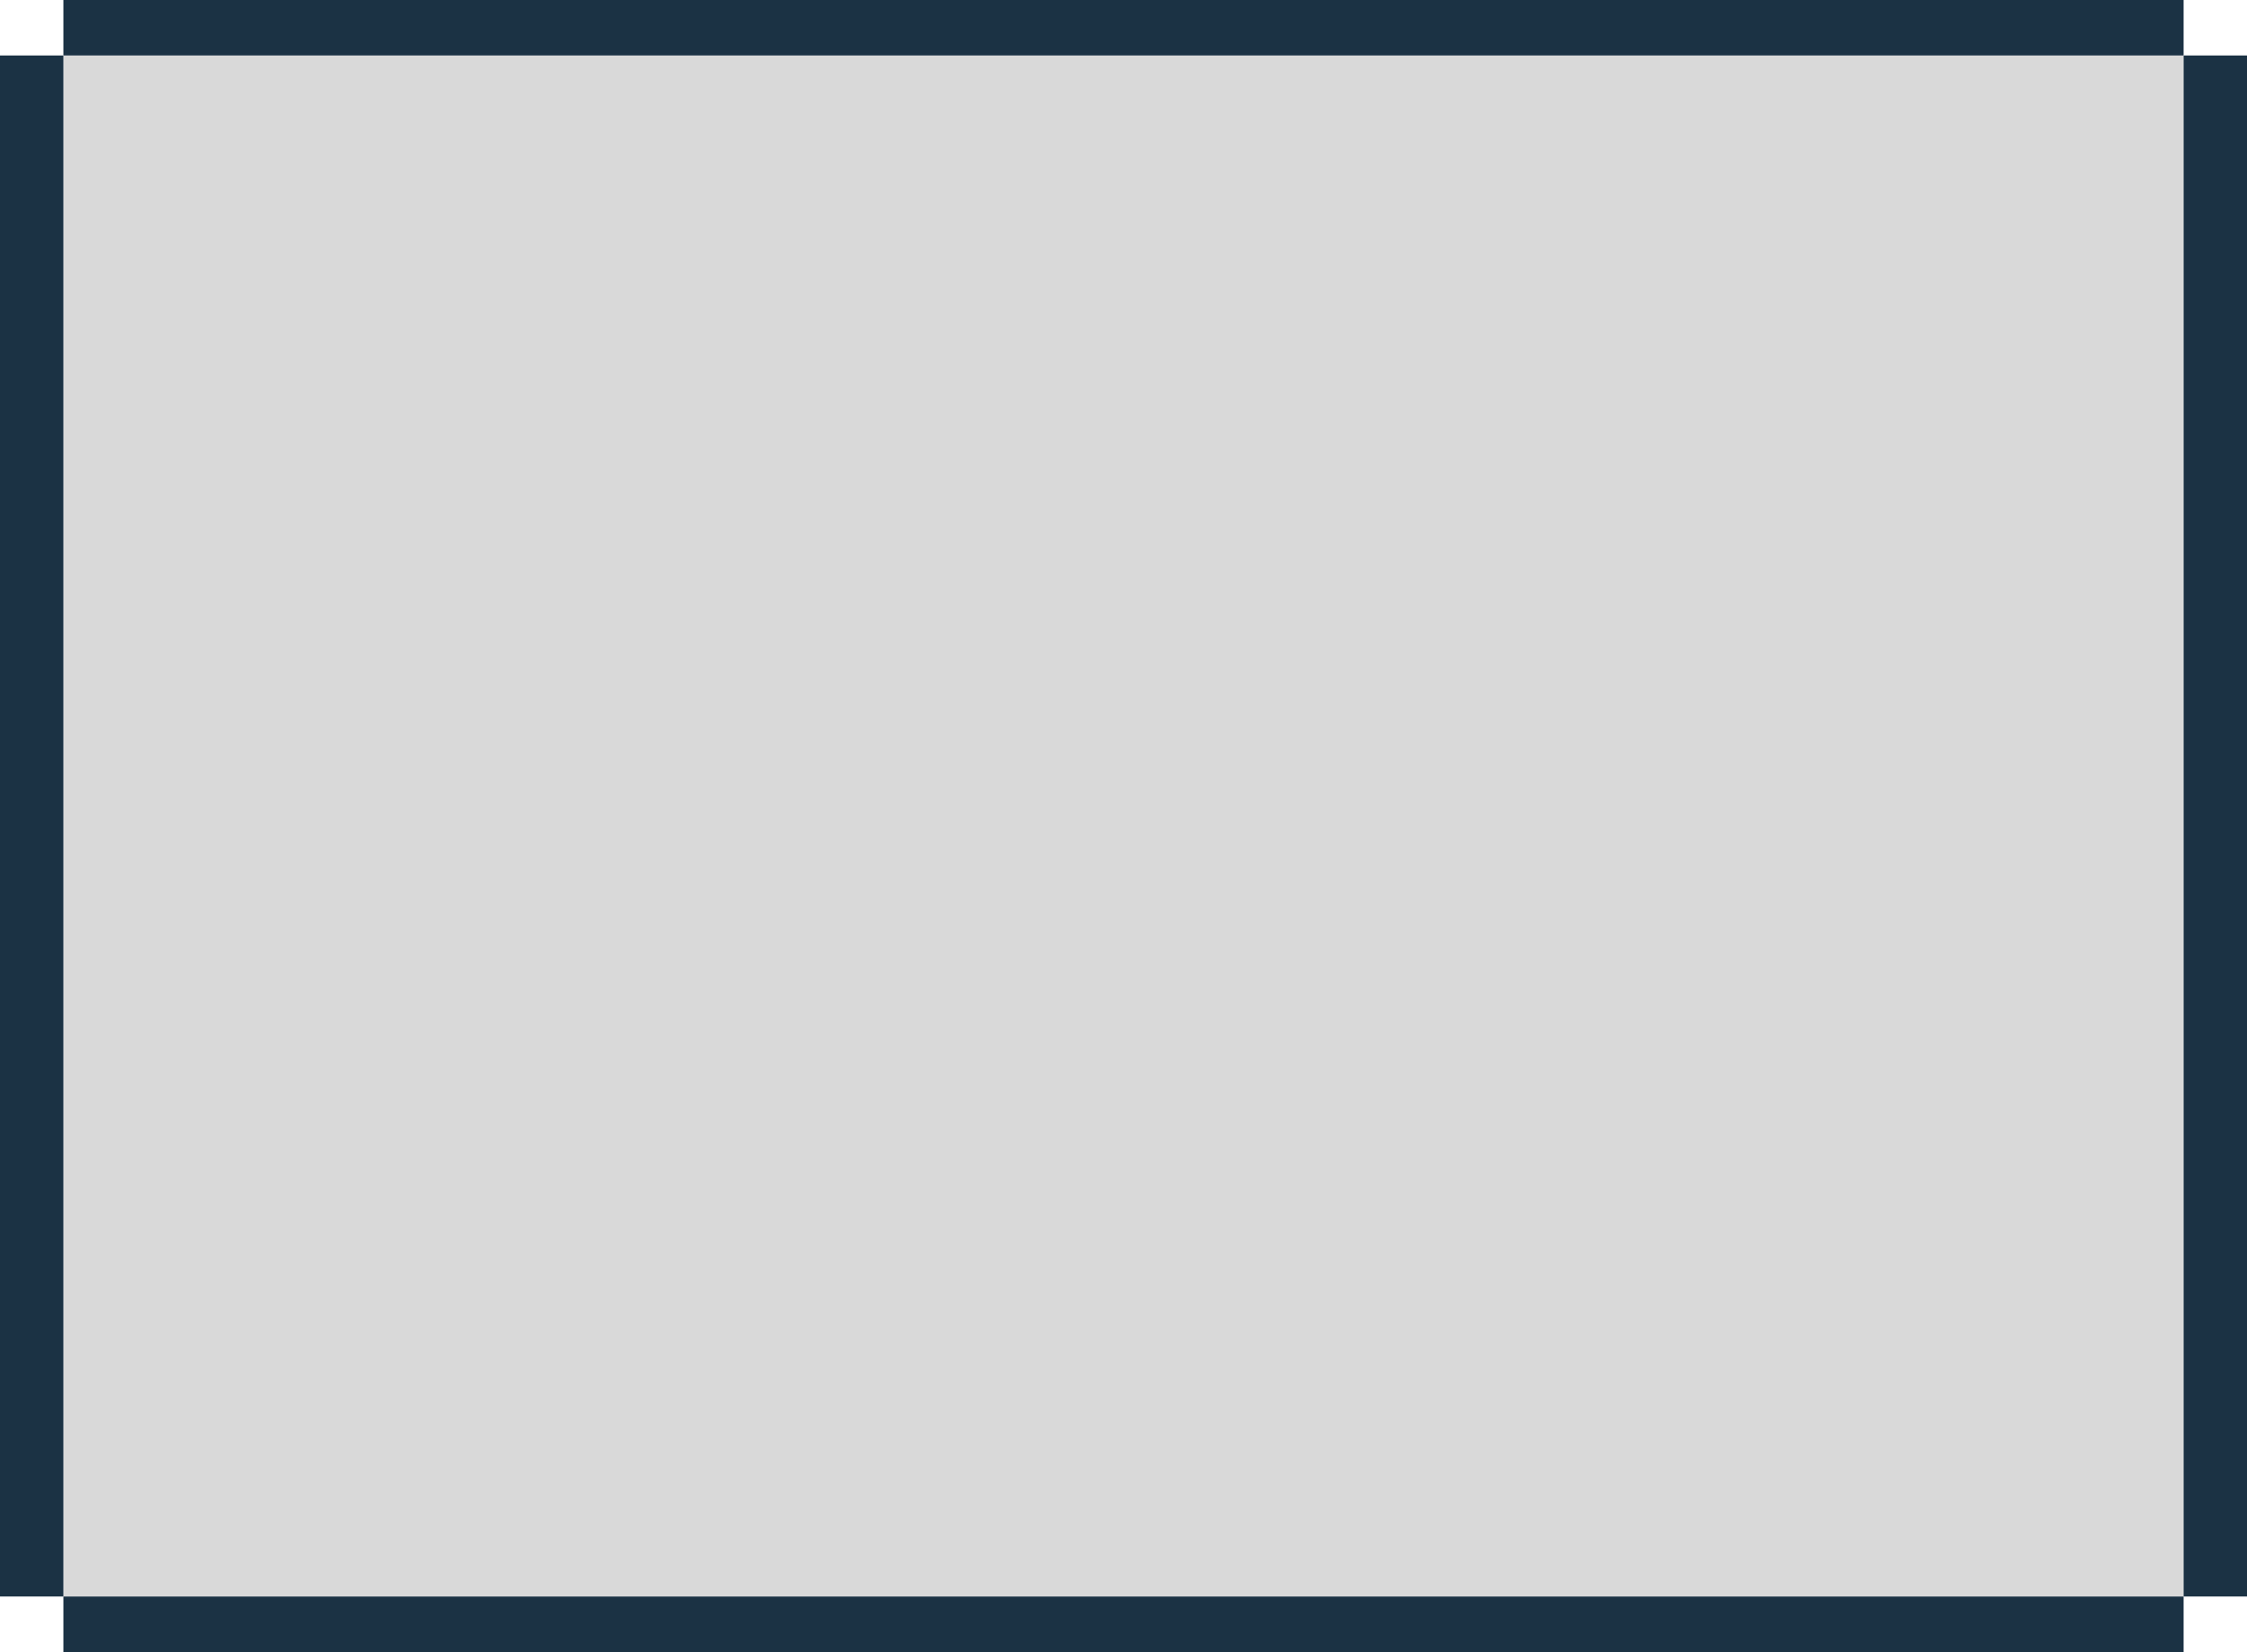<svg width="574" height="422" viewBox="0 0 574 422" fill="none" xmlns="http://www.w3.org/2000/svg">
<rect x="557.805" y="14.17" width="393.657" height="541.611" transform="rotate(90 557.805 14.17)" fill="#D9D9D9"/>
<rect x="557.805" width="14.172" height="541.611" transform="rotate(90 557.805 0)" fill="#1B3244"/>
<rect x="557.805" y="407.828" width="14.172" height="541.611" transform="rotate(90 557.805 407.828)" fill="#1B3244"/>
<rect x="574" y="407.828" width="16.194" height="393.657" transform="rotate(180 574 407.828)" fill="#1B3244"/>
<rect x="16.195" y="407.828" width="16.194" height="393.657" transform="rotate(180 16.195 407.828)" fill="#1B3244"/>
</svg>
